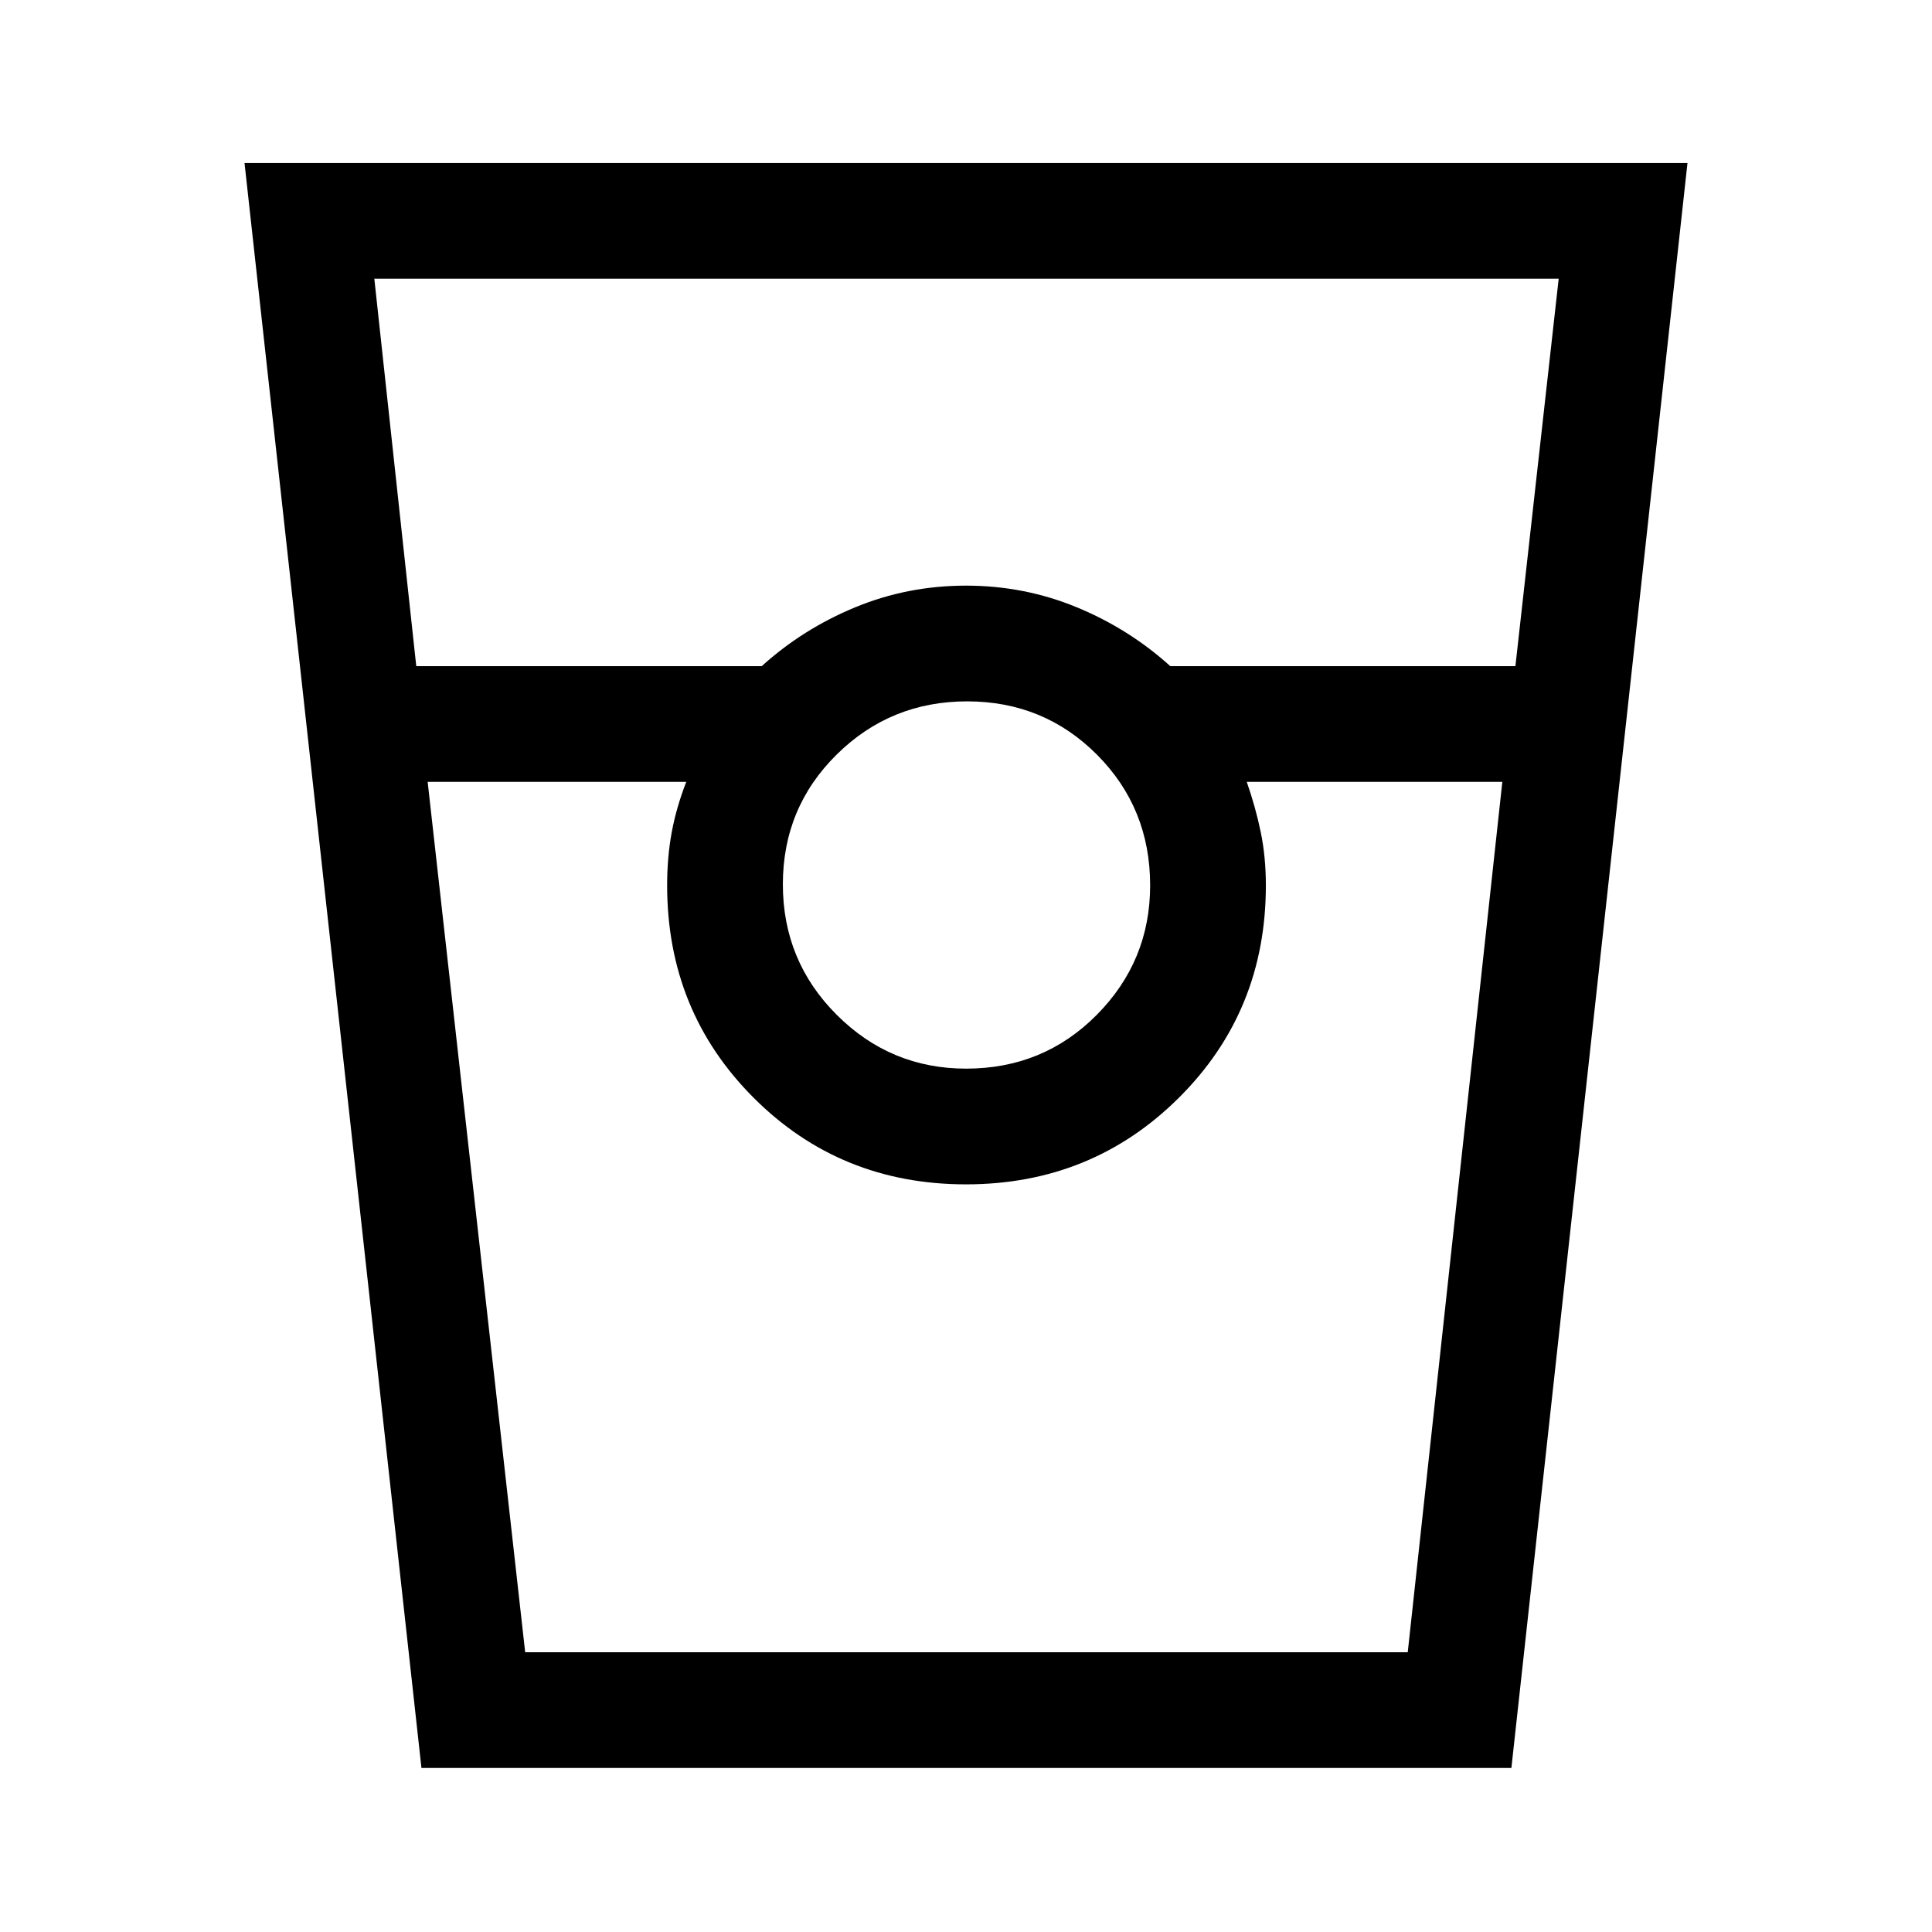 <svg xmlns="http://www.w3.org/2000/svg" height="48" viewBox="0 -960 960 960" width="48"><path d="M209.42-81.5 121.5-879h717L751-81.5H209.42ZM206.84-629H378.5q20.44-18.5 46.47-29.25Q451-669 480-669t55.03 10.75Q561.06-647.5 581.5-629H753l21.5-192.5H186L206.84-629Zm273.22 200q38.44 0 64.94-26.75t26.5-64.31q0-38.44-26.42-64.94-26.41-26.5-64.5-26.5-38.08 0-64.83 26.42Q389-558.67 389-520.58q0 38.08 26.75 64.83T480.06-429ZM212.5-571.5 260.96-139H699.5l47-432.5h-127q4.4 12.62 6.95 24.94Q629-534.25 629-520q0 62.5-43.25 105.5T480-371.5q-62.5 0-105.5-43t-43-105.5q0-14.25 2.3-26.56 2.3-12.32 7.2-24.94H212.5ZM261-139h80-9.5H629h-9.5 80H261Z"/></svg>
